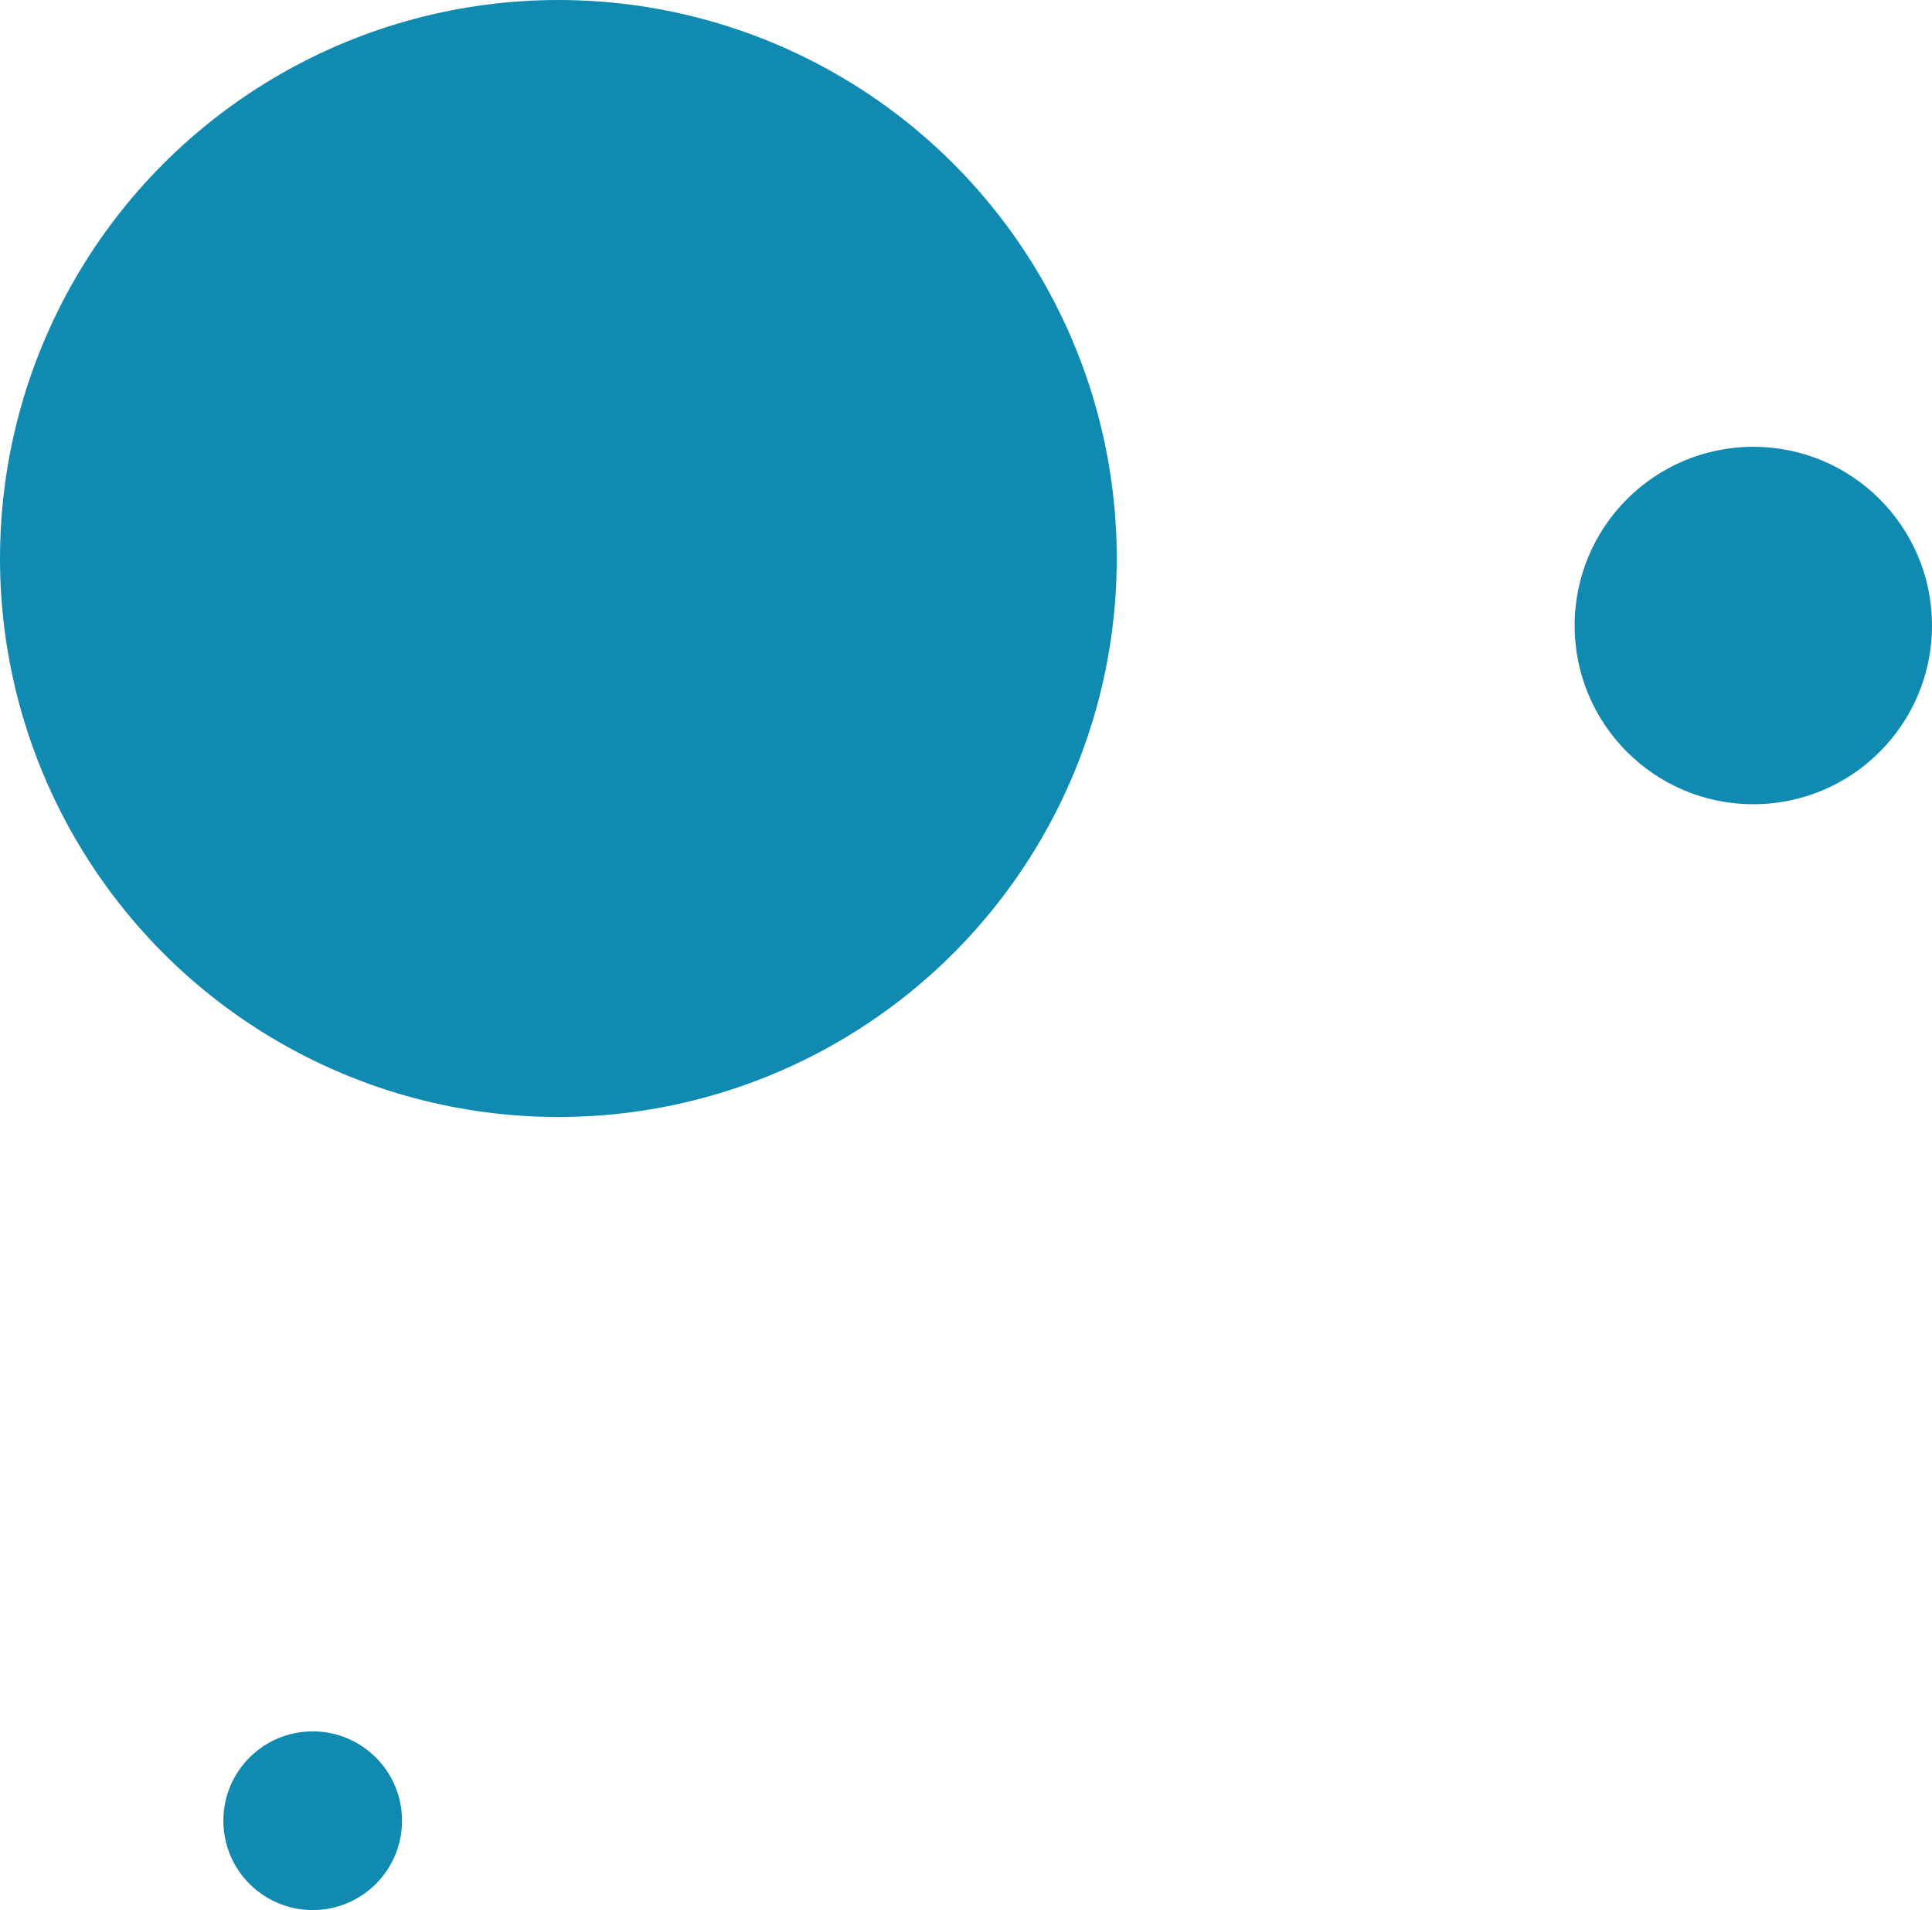 <svg width="173" height="171" viewBox="0 0 173 171" fill="none" xmlns="http://www.w3.org/2000/svg">
<circle cx="28" cy="163" r="8" fill="#118AB2"/>
<circle cx="157" cy="56" r="16" fill="#118AB2"/>
<circle cx="50" cy="50" r="50" fill="#118AB2"/>
</svg>
